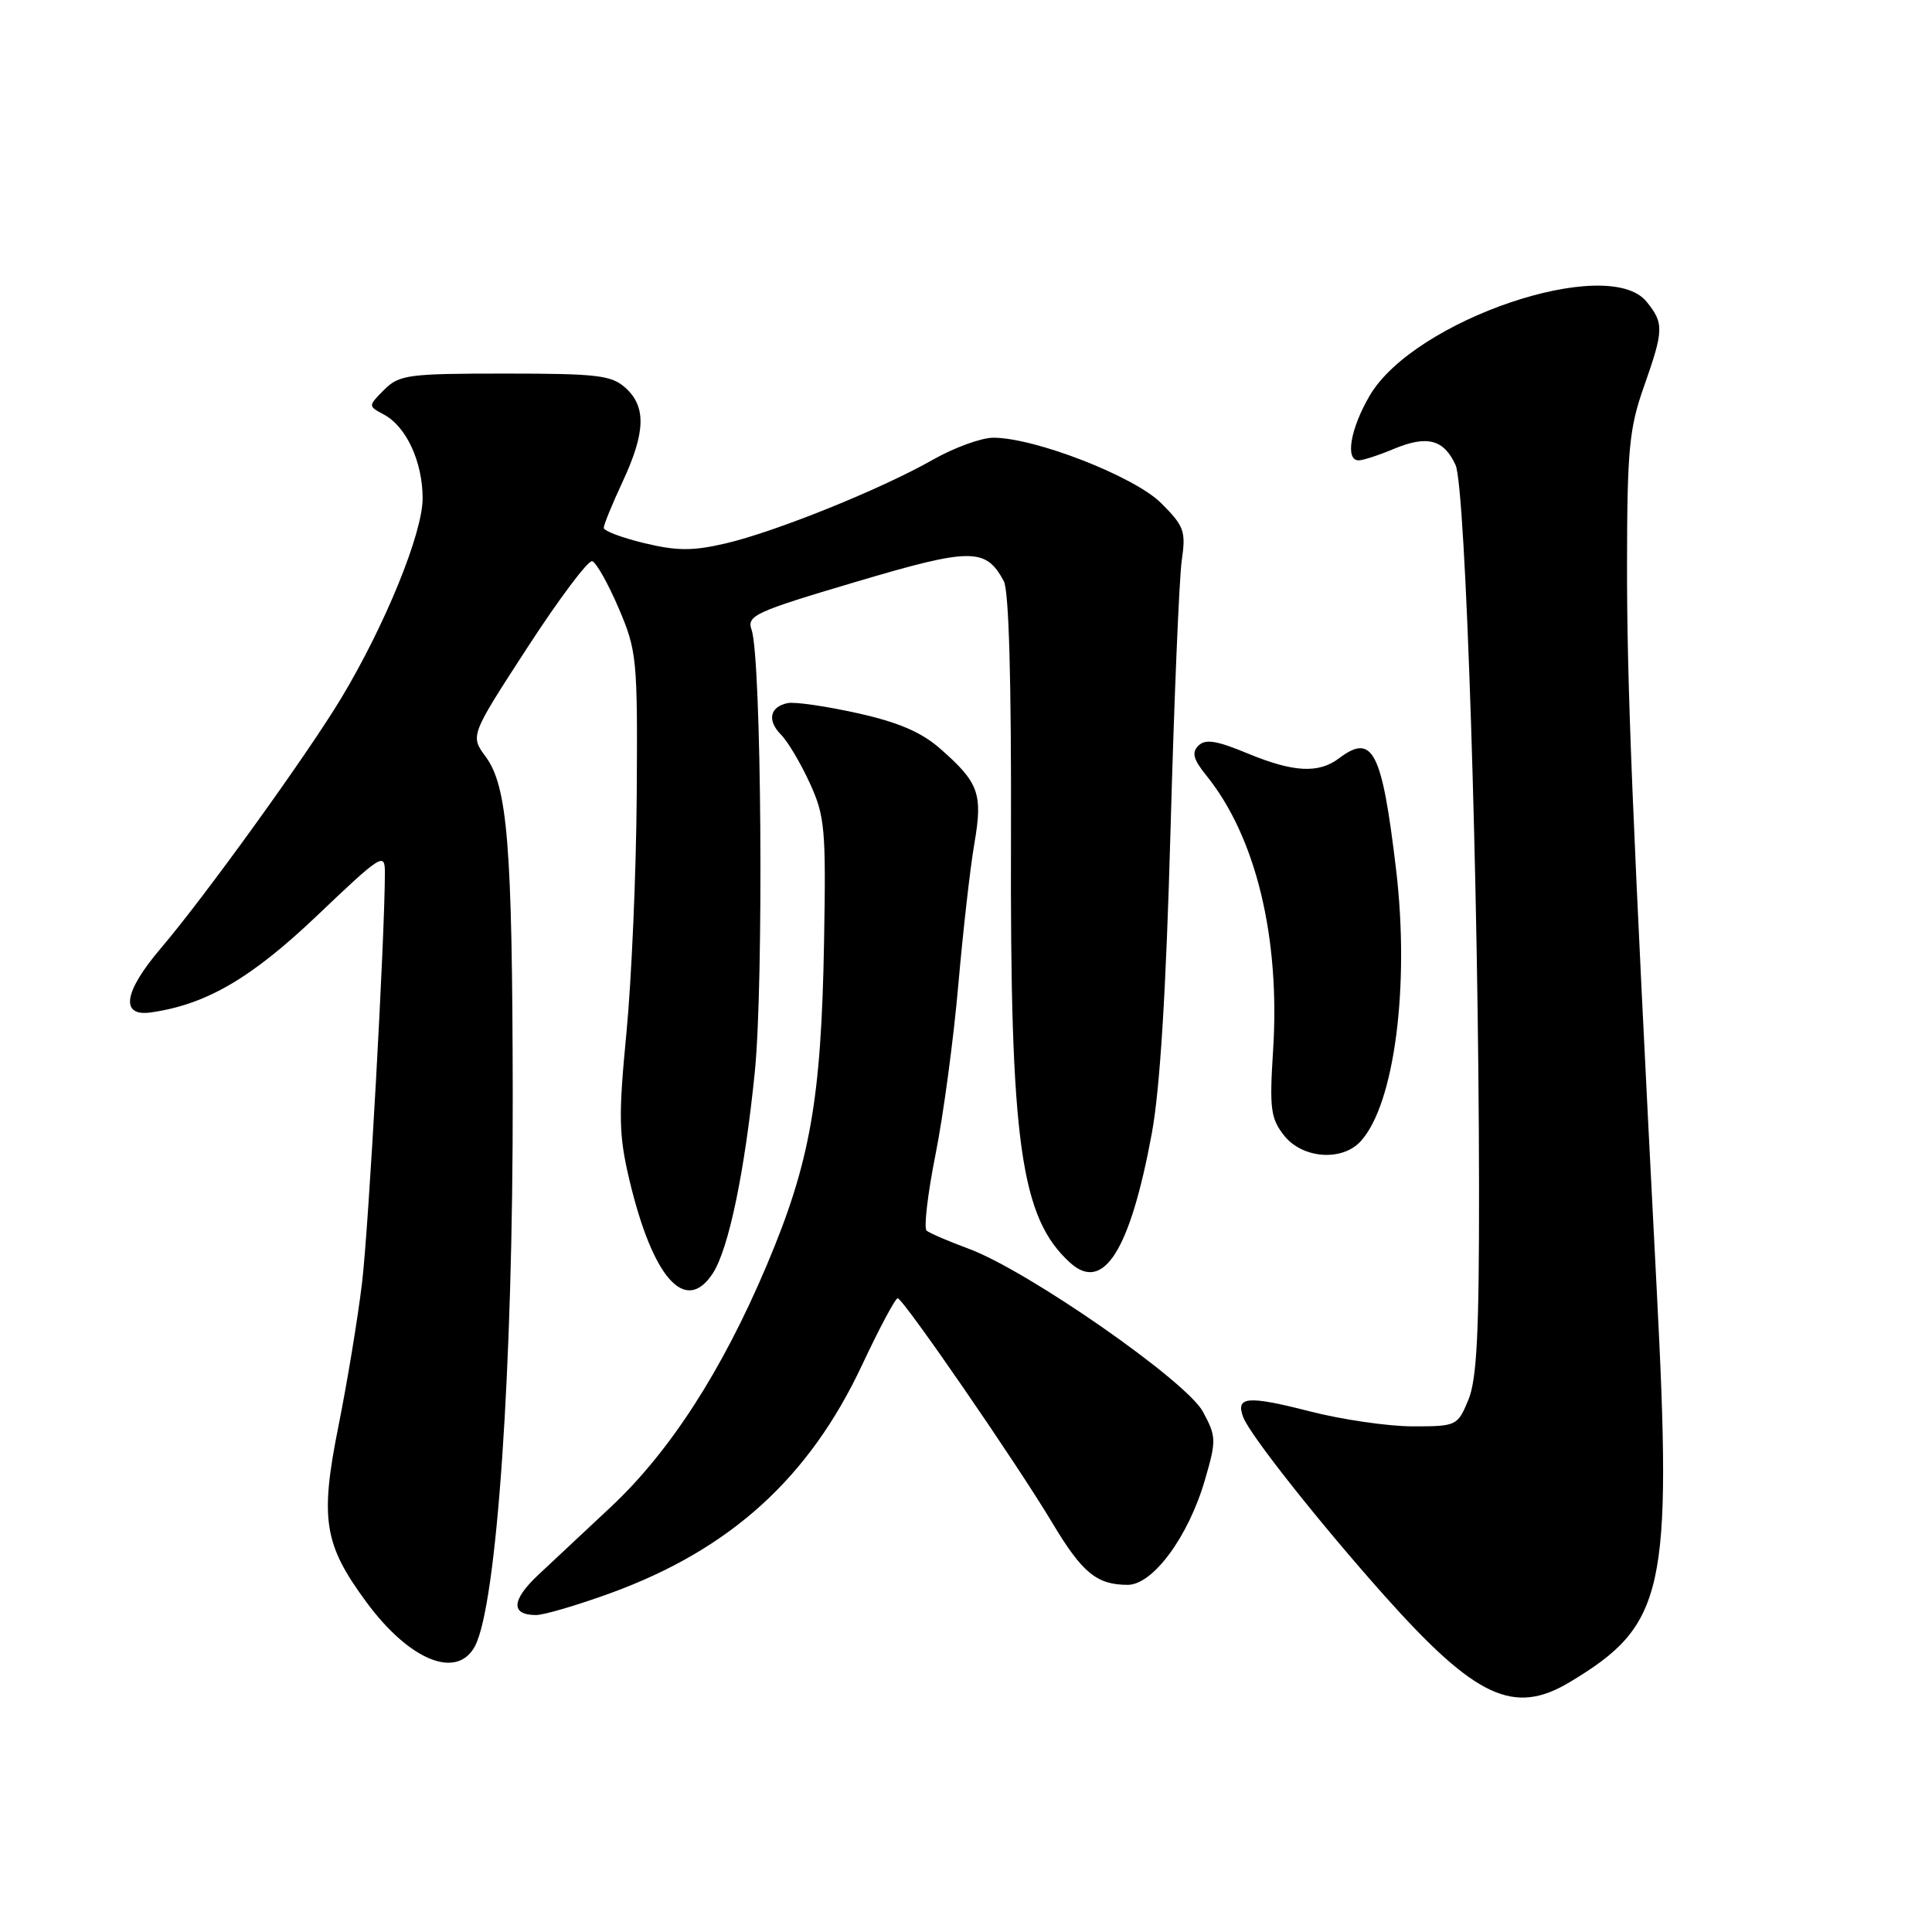 <?xml version="1.0" encoding="UTF-8" standalone="no"?>
<!DOCTYPE svg PUBLIC "-//W3C//DTD SVG 1.1//EN" "http://www.w3.org/Graphics/SVG/1.1/DTD/svg11.dtd" >
<svg xmlns="http://www.w3.org/2000/svg" xmlns:xlink="http://www.w3.org/1999/xlink" version="1.1" viewBox="0 0 256 256">
 <g >
 <path fill="currentColor"
d=" M 208.00 222.89 C 220.61 215.32 221.59 210.91 219.53 171.00 C 216.25 107.35 215.57 90.74 215.59 74.50 C 215.61 59.60 215.89 56.73 217.81 51.28 C 220.47 43.74 220.50 42.84 218.18 39.98 C 213.08 33.68 187.37 42.39 181.50 52.41 C 178.93 56.80 178.21 61.00 180.03 61.00 C 180.60 61.00 182.70 60.32 184.69 59.48 C 189.11 57.64 191.32 58.22 192.87 61.62 C 194.22 64.57 195.94 117.75 195.98 157.28 C 196.00 176.70 195.69 182.81 194.55 185.53 C 193.13 188.93 192.99 189.00 187.21 189.00 C 183.97 189.00 177.82 188.11 173.55 187.01 C 165.28 184.90 163.70 185.03 164.73 187.78 C 165.60 190.11 174.82 201.76 183.43 211.42 C 195.53 224.98 200.59 227.34 208.00 222.89 Z  M 62.93 218.13 C 65.84 212.65 67.99 181.26 67.94 145.00 C 67.89 112.06 67.26 104.20 64.35 100.26 C 62.30 97.48 62.30 97.48 69.90 85.78 C 74.08 79.34 77.94 74.20 78.47 74.36 C 79.00 74.52 80.57 77.31 81.97 80.57 C 84.40 86.26 84.49 87.26 84.37 105.32 C 84.30 115.67 83.68 129.85 83.01 136.82 C 81.94 147.87 81.99 150.37 83.38 156.27 C 86.48 169.37 90.82 174.26 94.44 168.74 C 96.55 165.51 98.68 155.30 100.02 142.00 C 101.21 130.12 100.90 87.20 99.59 83.46 C 98.93 81.57 99.99 81.08 113.34 77.12 C 128.69 72.56 130.62 72.55 133.01 77.01 C 133.69 78.28 134.02 90.32 133.96 111.00 C 133.83 151.42 135.22 161.37 141.81 167.33 C 146.21 171.31 149.74 165.72 152.61 150.24 C 153.71 144.31 154.51 131.35 155.10 110.00 C 155.58 92.67 156.25 76.59 156.59 74.25 C 157.15 70.39 156.91 69.71 153.85 66.66 C 150.31 63.13 137.15 58.00 131.62 58.00 C 130.04 58.00 126.44 59.31 123.62 60.91 C 116.78 64.81 102.77 70.46 96.13 72.01 C 91.79 73.02 89.71 73.01 85.38 71.97 C 82.42 71.26 80.00 70.35 80.00 69.94 C 80.00 69.53 81.12 66.79 82.49 63.85 C 85.54 57.30 85.65 53.90 82.89 51.40 C 81.03 49.72 79.15 49.50 66.92 49.50 C 54.06 49.50 52.90 49.66 50.90 51.65 C 48.76 53.80 48.76 53.80 50.87 54.93 C 53.84 56.52 56.00 61.19 56.00 66.04 C 56.00 70.65 51.03 82.84 45.22 92.50 C 40.68 100.04 27.13 118.83 21.27 125.70 C 16.38 131.45 15.89 134.74 20.01 134.15 C 27.34 133.10 33.29 129.63 42.04 121.30 C 50.58 113.17 51.00 112.91 51.00 115.64 C 50.99 124.27 48.85 162.72 47.97 170.00 C 47.41 174.68 46.00 183.22 44.84 189.00 C 42.38 201.31 42.91 204.64 48.55 212.29 C 54.26 220.04 60.55 222.59 62.93 218.13 Z  M 80.92 211.09 C 96.76 205.31 107.19 195.86 114.21 180.91 C 116.51 176.01 118.64 172.01 118.95 172.03 C 119.69 172.07 134.74 193.93 139.42 201.76 C 143.39 208.40 145.32 210.00 149.43 210.00 C 152.77 210.00 157.48 203.61 159.66 196.09 C 161.19 190.84 161.17 190.36 159.39 187.05 C 157.18 182.97 136.11 168.31 128.32 165.45 C 125.67 164.47 123.18 163.40 122.78 163.07 C 122.39 162.74 122.92 158.20 123.96 152.98 C 125.00 147.77 126.36 137.65 126.98 130.50 C 127.61 123.35 128.56 114.92 129.11 111.77 C 130.24 105.18 129.72 103.71 124.60 99.22 C 122.09 97.01 119.03 95.70 113.62 94.50 C 109.50 93.58 105.35 92.98 104.40 93.16 C 102.00 93.63 101.61 95.46 103.50 97.36 C 104.37 98.23 106.08 101.10 107.28 103.72 C 109.31 108.13 109.46 109.78 109.19 124.92 C 108.82 145.73 107.34 154.06 101.61 167.62 C 95.71 181.59 88.76 192.36 80.94 199.68 C 77.52 202.88 73.17 206.95 71.28 208.72 C 67.76 212.04 67.66 214.00 71.03 214.00 C 72.08 214.00 76.53 212.69 80.92 211.09 Z  M 180.32 151.20 C 184.78 146.27 186.81 130.63 184.99 115.23 C 183.12 99.50 181.90 97.10 177.44 100.47 C 174.72 102.53 171.38 102.35 165.26 99.81 C 161.19 98.12 159.71 97.89 158.79 98.81 C 157.88 99.72 158.12 100.62 159.84 102.75 C 166.40 110.85 169.65 124.22 168.69 139.20 C 168.20 146.90 168.37 148.20 170.14 150.45 C 172.57 153.54 177.85 153.93 180.32 151.20 Z "/>
</g>
</svg>